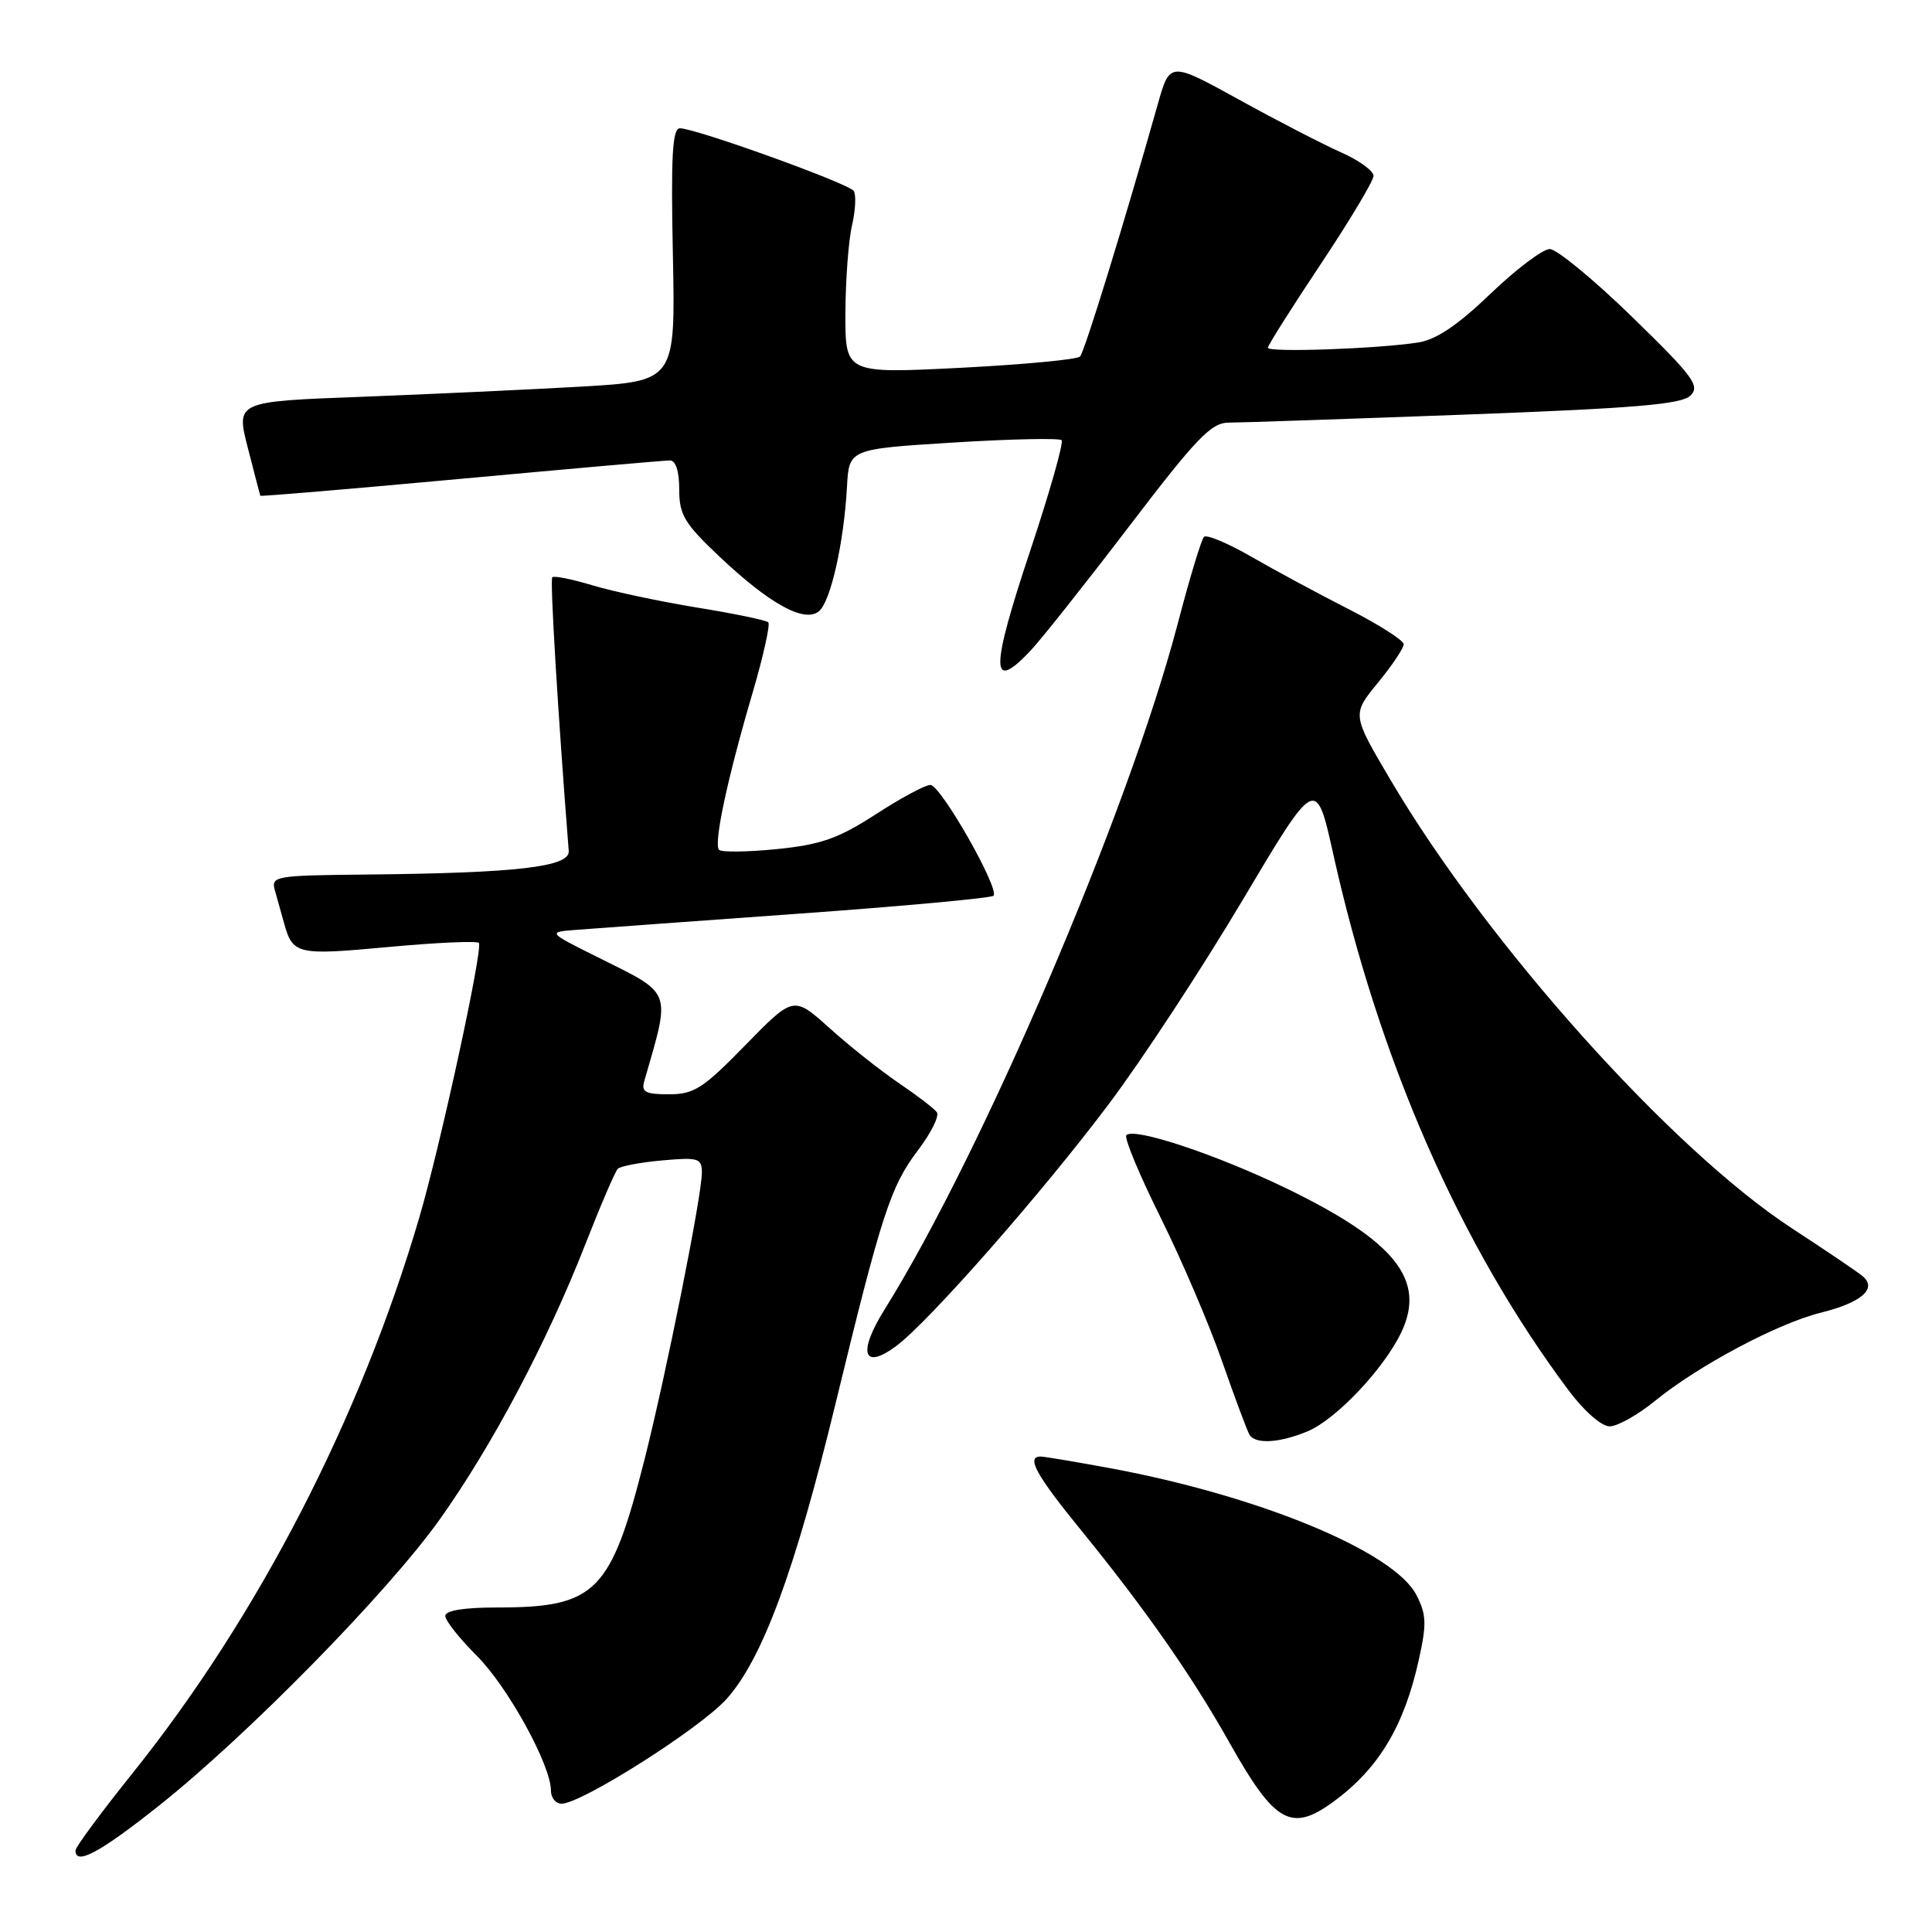 <?xml version="1.0" encoding="UTF-8" standalone="no"?>
<!DOCTYPE svg PUBLIC "-//W3C//DTD SVG 1.1//EN" "http://www.w3.org/Graphics/SVG/1.1/DTD/svg11.dtd" >
<svg xmlns="http://www.w3.org/2000/svg" xmlns:xlink="http://www.w3.org/1999/xlink" version="1.1" viewBox="0 0 256 256">
 <g >
 <path fill="currentColor"
d=" M 21.04 239.28 C 32.79 229.95 51.38 211.00 58.26 201.34 C 65.21 191.58 72.47 177.86 77.51 165.00 C 79.55 159.78 81.51 155.22 81.86 154.87 C 82.21 154.52 84.86 154.02 87.75 153.76 C 92.57 153.33 93.00 153.47 93.00 155.40 C 92.99 158.48 88.30 181.95 85.40 193.40 C 80.93 211.04 78.98 213.00 65.85 213.00 C 61.47 213.00 59.00 213.40 59.00 214.12 C 59.00 214.73 60.87 217.09 63.15 219.37 C 67.26 223.46 73.00 233.88 73.00 237.25 C 73.00 238.21 73.63 239.00 74.41 239.00 C 77.04 239.00 92.71 229.06 96.24 225.16 C 101.01 219.87 105.31 208.25 110.71 186.00 C 116.81 160.88 118.00 157.21 121.64 152.41 C 123.37 150.13 124.49 147.87 124.14 147.38 C 123.79 146.89 121.51 145.15 119.08 143.50 C 116.65 141.85 112.52 138.58 109.91 136.22 C 105.15 131.95 105.15 131.95 98.78 138.47 C 93.16 144.23 91.97 145.00 88.64 145.00 C 85.52 145.00 84.95 144.70 85.37 143.25 C 88.90 131.00 89.21 131.83 79.21 126.84 C 72.50 123.50 72.50 123.50 76.50 123.20 C 78.70 123.03 91.88 122.07 105.79 121.07 C 119.71 120.07 131.34 119.00 131.64 118.69 C 132.51 117.83 124.65 104.01 123.28 104.01 C 122.61 104.00 119.35 105.75 116.04 107.90 C 111.06 111.12 108.77 111.92 102.94 112.51 C 99.06 112.90 95.61 112.94 95.28 112.61 C 94.52 111.86 96.39 103.10 99.74 91.74 C 101.15 86.92 102.08 82.75 101.80 82.46 C 101.51 82.18 97.28 81.30 92.39 80.51 C 87.50 79.71 81.27 78.39 78.55 77.57 C 75.82 76.75 73.41 76.26 73.18 76.49 C 72.86 76.81 73.92 94.42 75.36 112.76 C 75.53 114.87 68.52 115.68 48.68 115.88 C 36.37 116.00 35.89 116.08 36.43 118.00 C 36.74 119.10 37.28 121.01 37.62 122.25 C 38.80 126.50 39.27 126.61 51.50 125.48 C 57.90 124.89 63.28 124.65 63.46 124.95 C 63.99 125.85 58.35 151.84 55.55 161.36 C 47.72 188.00 34.19 214.21 17.57 234.95 C 13.41 240.14 10.00 244.75 10.00 245.20 C 10.00 247.22 13.22 245.49 21.04 239.28 Z  M 176.79 238.66 C 182.71 234.29 186.06 228.70 188.00 219.93 C 189.06 215.16 189.01 213.92 187.67 211.33 C 184.70 205.59 166.90 198.22 147.14 194.55 C 142.54 193.70 138.38 193.00 137.89 193.00 C 135.94 193.00 137.27 195.43 143.27 202.79 C 151.79 213.26 157.94 222.06 162.92 230.93 C 168.95 241.65 171.11 242.85 176.79 238.66 Z  M 173.28 189.65 C 177.03 188.08 183.37 181.38 185.67 176.56 C 188.99 169.61 184.90 164.48 170.50 157.49 C 161.23 153.00 150.31 149.36 149.25 150.41 C 148.92 150.74 150.95 155.62 153.75 161.26 C 156.55 166.89 160.23 175.49 161.93 180.37 C 163.63 185.24 165.27 189.63 165.57 190.12 C 166.36 191.40 169.58 191.20 173.28 189.65 Z  M 219.33 185.60 C 225.04 180.95 235.53 175.37 241.22 173.95 C 246.67 172.60 248.79 170.75 246.80 169.09 C 246.09 168.50 241.90 165.67 237.50 162.80 C 221.54 152.40 197.07 125.09 184.26 103.36 C 179.13 94.67 179.13 94.67 182.57 90.48 C 184.46 88.18 186.00 85.88 186.00 85.37 C 186.00 84.86 182.74 82.78 178.75 80.74 C 174.76 78.71 168.95 75.58 165.83 73.78 C 162.71 71.98 159.88 70.79 159.53 71.14 C 159.19 71.48 157.61 76.68 156.04 82.70 C 149.54 107.45 130.18 152.74 117.22 173.50 C 113.62 179.26 114.36 181.61 118.75 178.36 C 123.05 175.17 138.13 158.01 146.93 146.28 C 151.33 140.43 159.30 128.27 164.65 119.27 C 174.38 102.90 174.38 102.90 176.67 113.20 C 182.78 140.64 193.47 165.01 207.86 184.25 C 209.89 186.97 212.21 189.00 213.29 189.00 C 214.32 189.00 217.04 187.47 219.33 185.60 Z  M 136.52 86.25 C 137.95 84.74 143.84 77.31 149.61 69.75 C 158.60 57.97 160.49 56.00 162.84 56.00 C 164.35 56.00 178.39 55.52 194.04 54.94 C 216.60 54.10 222.81 53.58 223.99 52.42 C 225.30 51.13 224.38 49.89 216.25 41.98 C 211.18 37.04 206.27 33.00 205.35 33.00 C 204.43 33.00 200.89 35.67 197.50 38.92 C 193.17 43.08 190.31 45.01 187.92 45.38 C 182.57 46.22 168.00 46.73 168.00 46.08 C 168.00 45.76 171.15 40.78 175.00 35.00 C 178.85 29.22 182.00 23.96 182.00 23.30 C 182.00 22.64 180.06 21.23 177.68 20.18 C 175.31 19.13 169.24 16.00 164.19 13.21 C 155.01 8.15 155.01 8.15 153.41 13.82 C 148.88 29.83 143.72 46.58 143.11 47.24 C 142.74 47.64 135.58 48.31 127.21 48.74 C 112.00 49.50 112.00 49.50 112.02 41.50 C 112.04 37.10 112.43 31.86 112.90 29.85 C 113.36 27.84 113.46 25.79 113.12 25.30 C 112.44 24.30 92.17 17.00 90.10 17.00 C 89.09 17.00 88.89 20.63 89.16 33.75 C 89.50 50.50 89.50 50.50 77.00 51.23 C 70.12 51.62 57.02 52.23 47.88 52.58 C 31.26 53.20 31.26 53.20 32.84 59.35 C 33.71 62.73 34.45 65.59 34.49 65.69 C 34.52 65.80 46.47 64.79 61.03 63.45 C 75.59 62.11 88.06 61.01 88.75 61.01 C 89.54 61.00 90.00 62.43 90.00 64.85 C 90.00 68.21 90.68 69.36 95.31 73.73 C 101.98 80.04 106.60 82.58 108.52 80.99 C 110.07 79.69 111.82 71.94 112.23 64.50 C 112.50 59.50 112.50 59.50 126.31 58.64 C 133.91 58.17 140.37 58.03 140.67 58.33 C 140.96 58.63 139.10 65.19 136.53 72.91 C 131.22 88.84 131.22 91.85 136.52 86.25 Z "/>
</g>
</svg>
